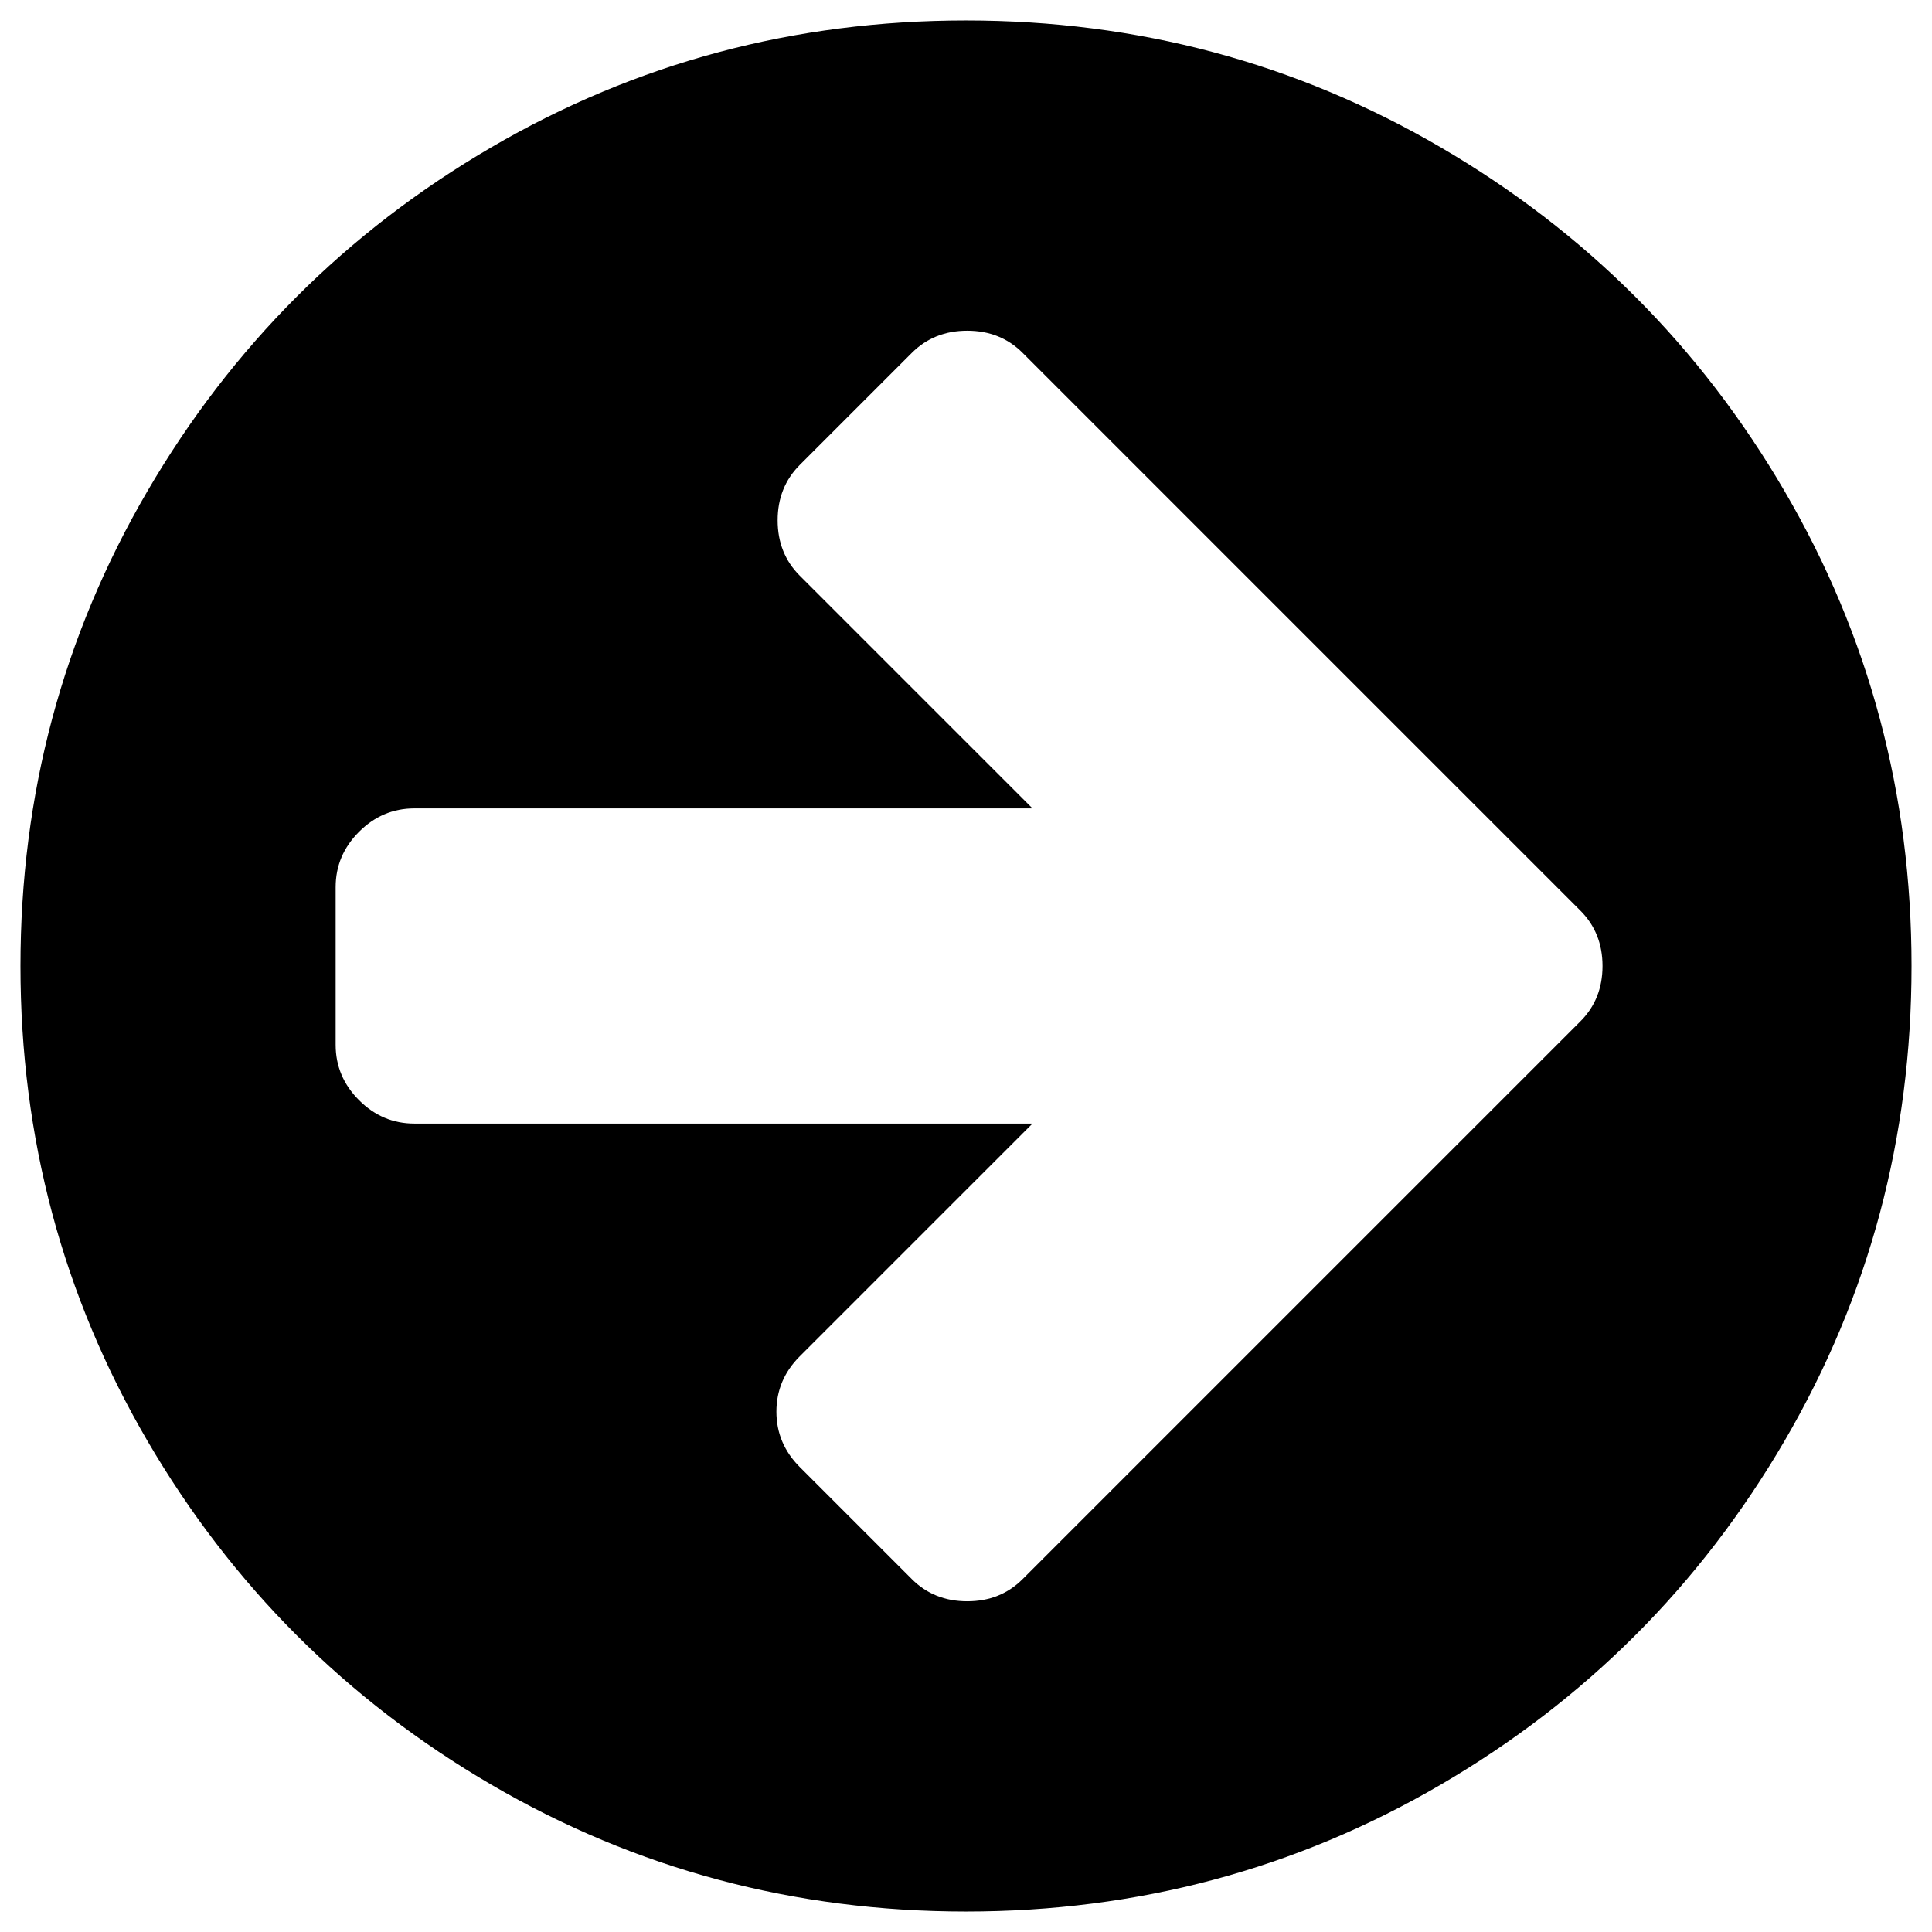 <svg xmlns="http://www.w3.org/2000/svg" height="512" width="512"><path d="m 424.682,256 q 0,-8.809 -5.873,-14.682 L 389.119,211.627 271.008,93.517 q -5.873,-5.873 -14.682,-5.873 -8.809,0 -14.682,5.873 l -29.691,29.691 q -5.873,5.873 -5.873,14.682 0,8.809 5.873,14.682 l 61.665,61.665 -163.788,0 q -8.483,0 -14.682,6.199 -6.199,6.199 -6.199,14.682 l 0,41.763 q 0,8.483 6.199,14.682 6.199,6.199 14.682,6.199 l 163.788,0 -61.665,61.665 q -6.199,6.199 -6.199,14.682 0,8.483 6.199,14.682 l 29.691,29.691 q 5.873,5.873 14.682,5.873 8.809,0 14.682,-5.873 L 389.119,300.373 418.809,270.682 q 5.873,-5.873 5.873,-14.682 z m 81.894,0 q 0,68.191 -33.606,125.778 -33.606,57.587 -91.193,91.193 Q 324.191,506.576 256,506.576 q -68.191,0 -125.778,-33.606 Q 72.636,439.364 39.03,381.778 5.424,324.191 5.424,256 q 0,-68.191 33.606,-125.778 Q 72.636,72.636 130.222,39.03 187.809,5.424 256,5.424 q 68.191,0 125.778,33.606 57.587,33.606 91.193,91.193 33.606,57.587 33.606,125.778 z"/></svg>